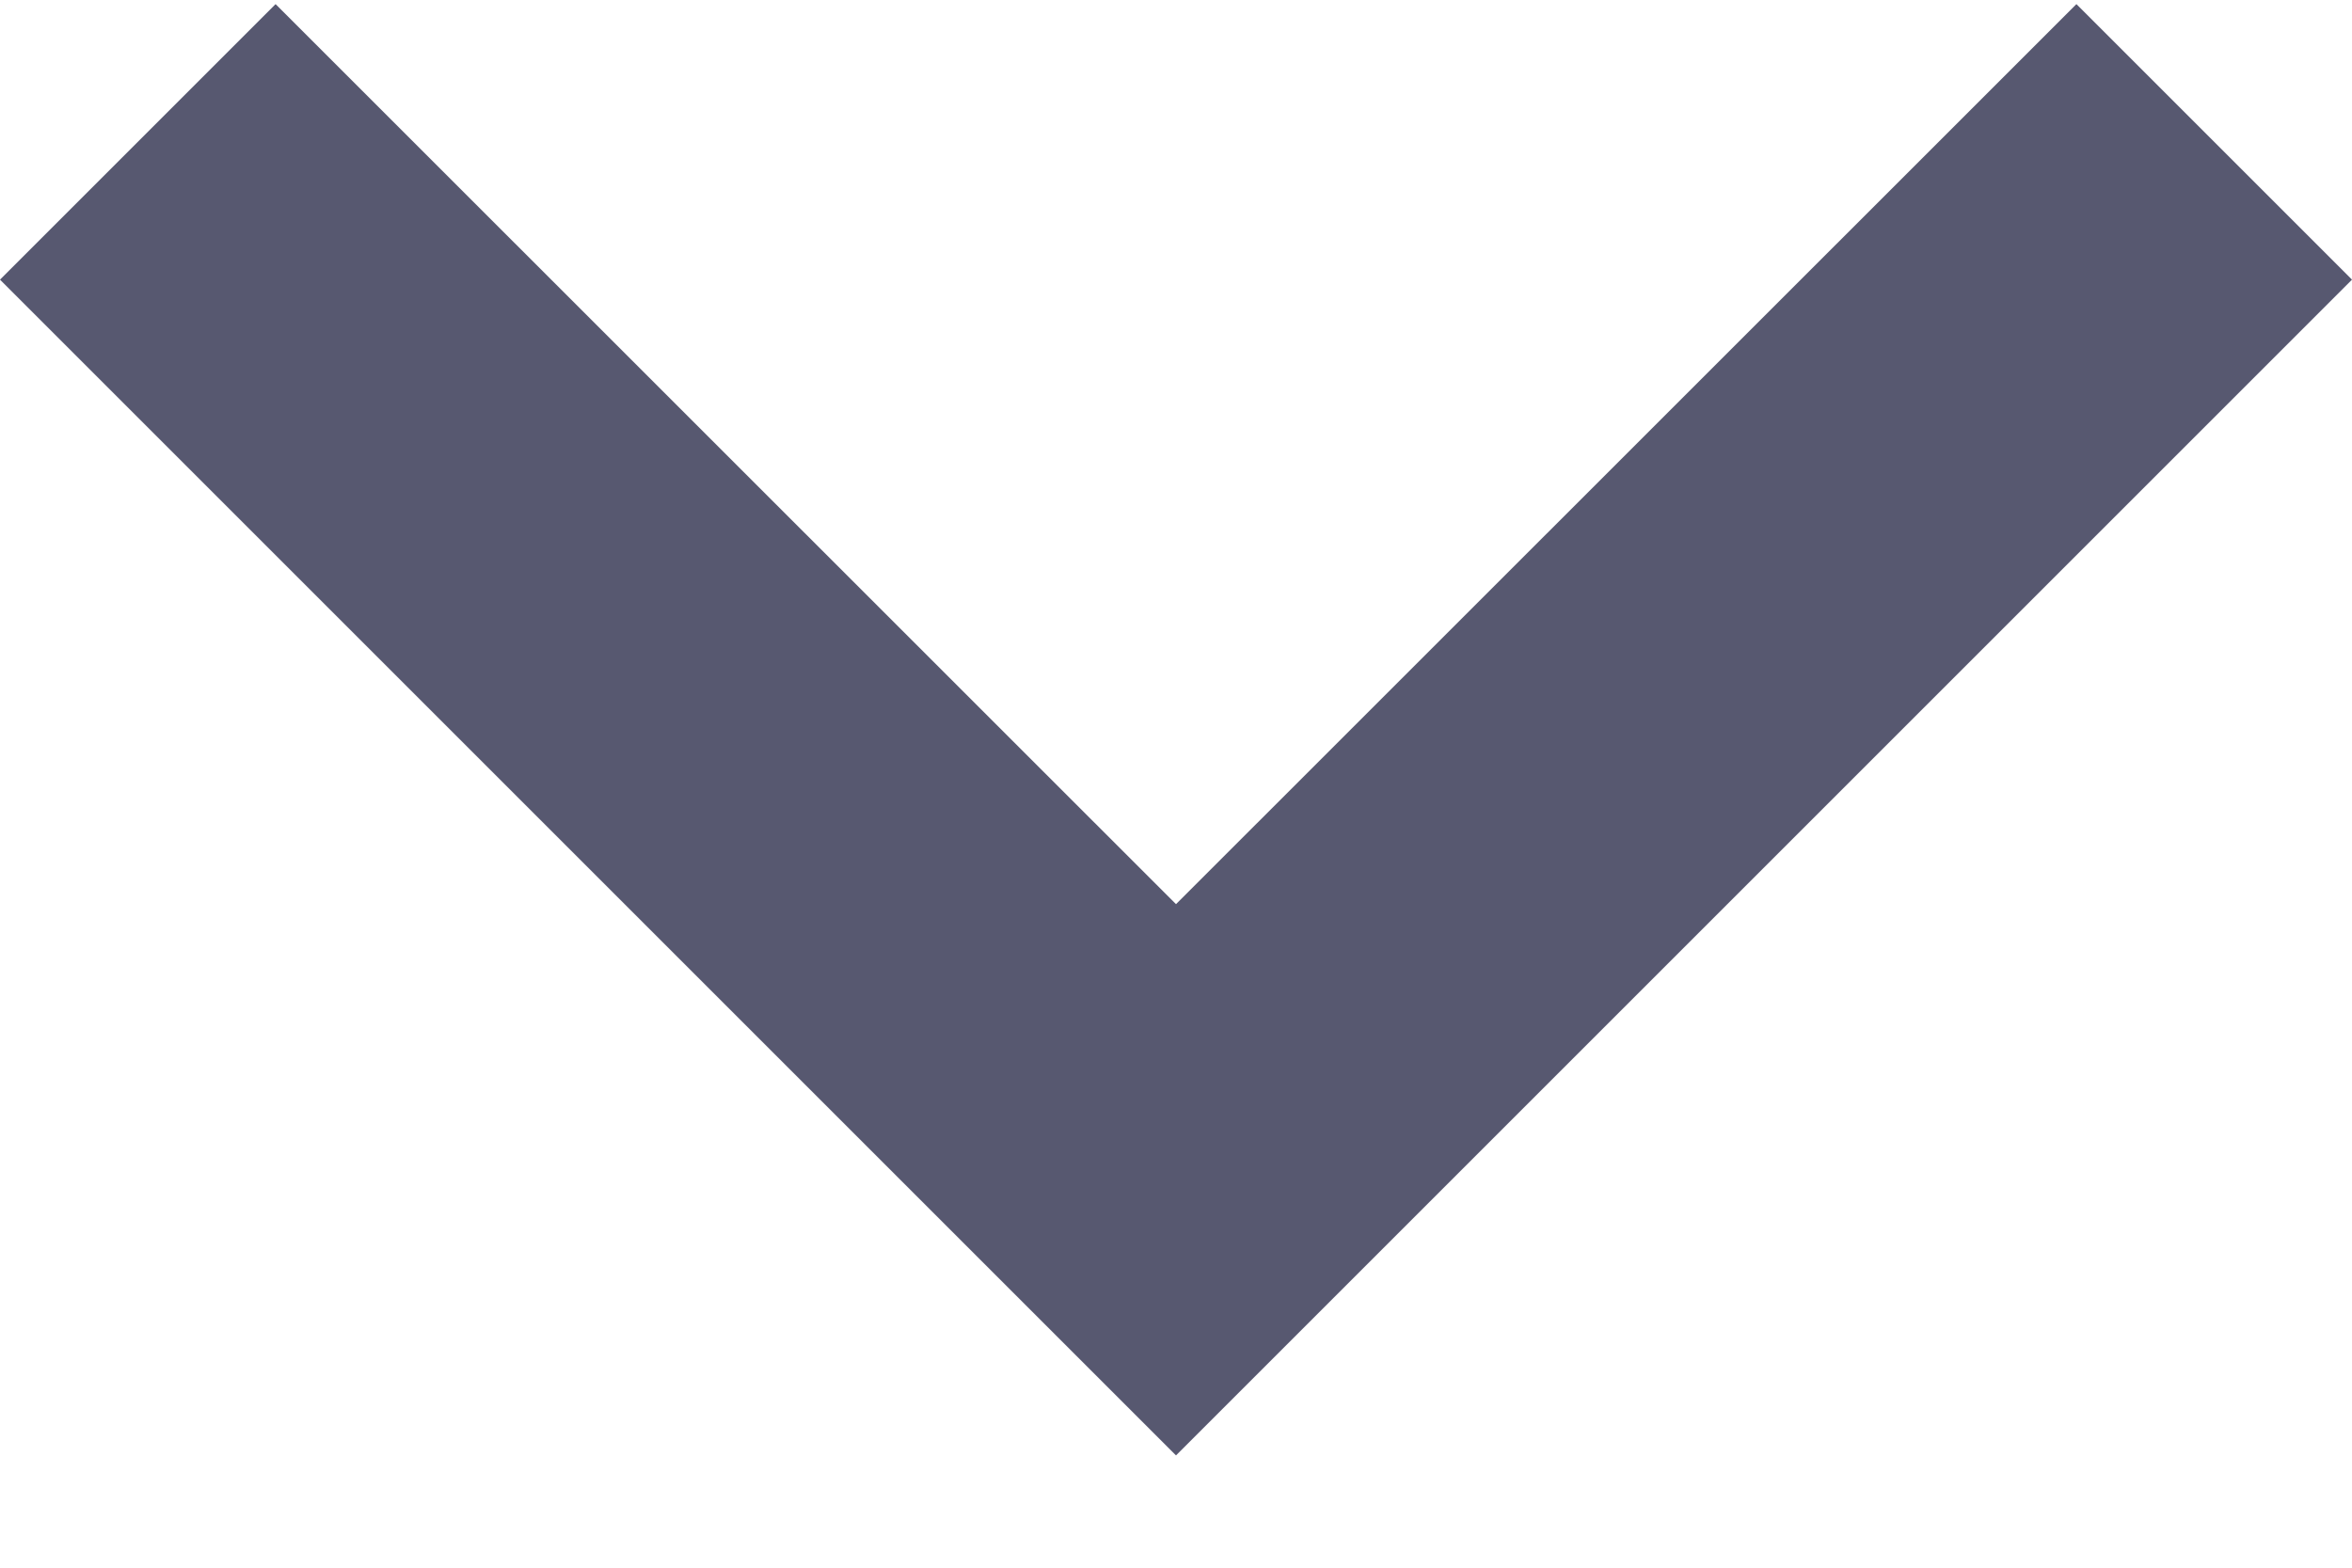<svg width="12" height="8" viewBox="0 0 12 8" fill="none" xmlns="http://www.w3.org/2000/svg">
<path d="M10.594 0.021L12 1.427L6 7.427L0 1.427L1.406 0.021L6 4.614L10.594 0.021Z" fill="#1F2041" fill-opacity="0.75"/>
</svg>
